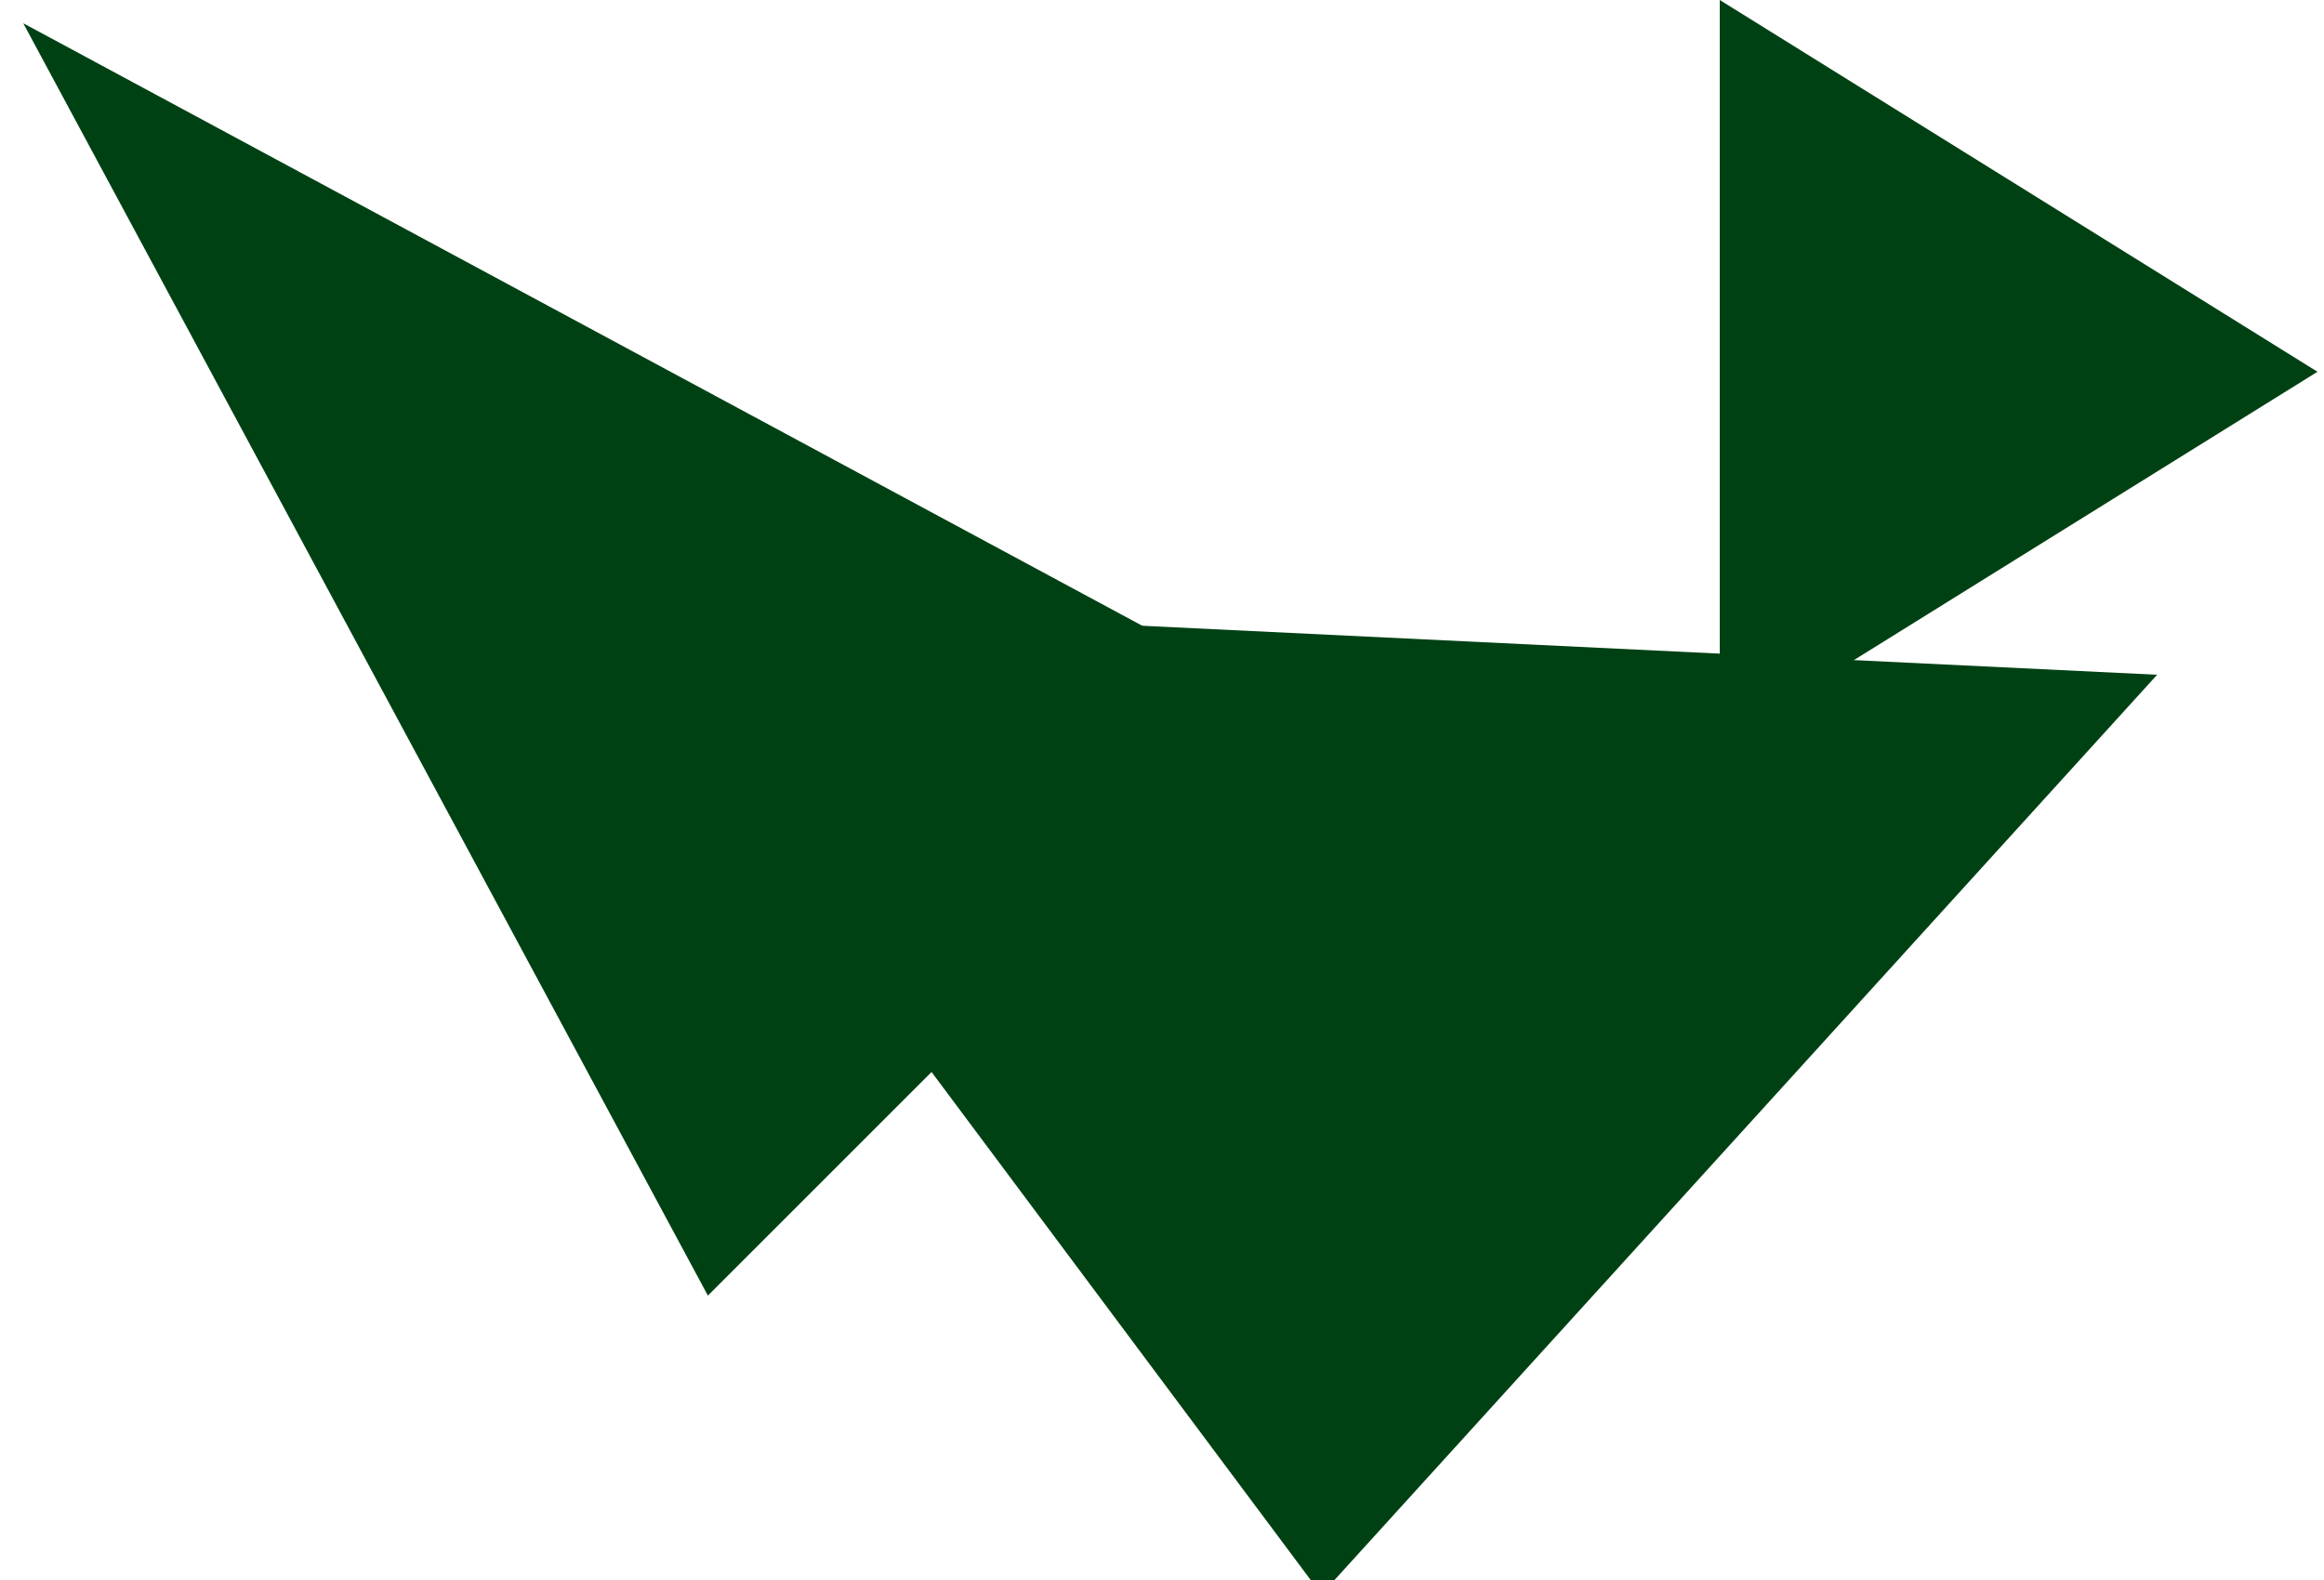 <?xml version="1.0" encoding="UTF-8"?><svg id="Ebene_1" xmlns="http://www.w3.org/2000/svg" viewBox="0 0 50 34"><defs><style>.cls-1{fill:#004114;}</style></defs><polygon class="cls-1" points=".5 .5 15.23 27.88 27.87 15.24 .5 .5"/><polygon class="cls-1" points="28.43 34.31 46.41 14.52 12.44 12.88 28.43 34.31"/><polygon class="cls-1" points="49.86 8 37 0 37 16 49.86 8"/></svg>